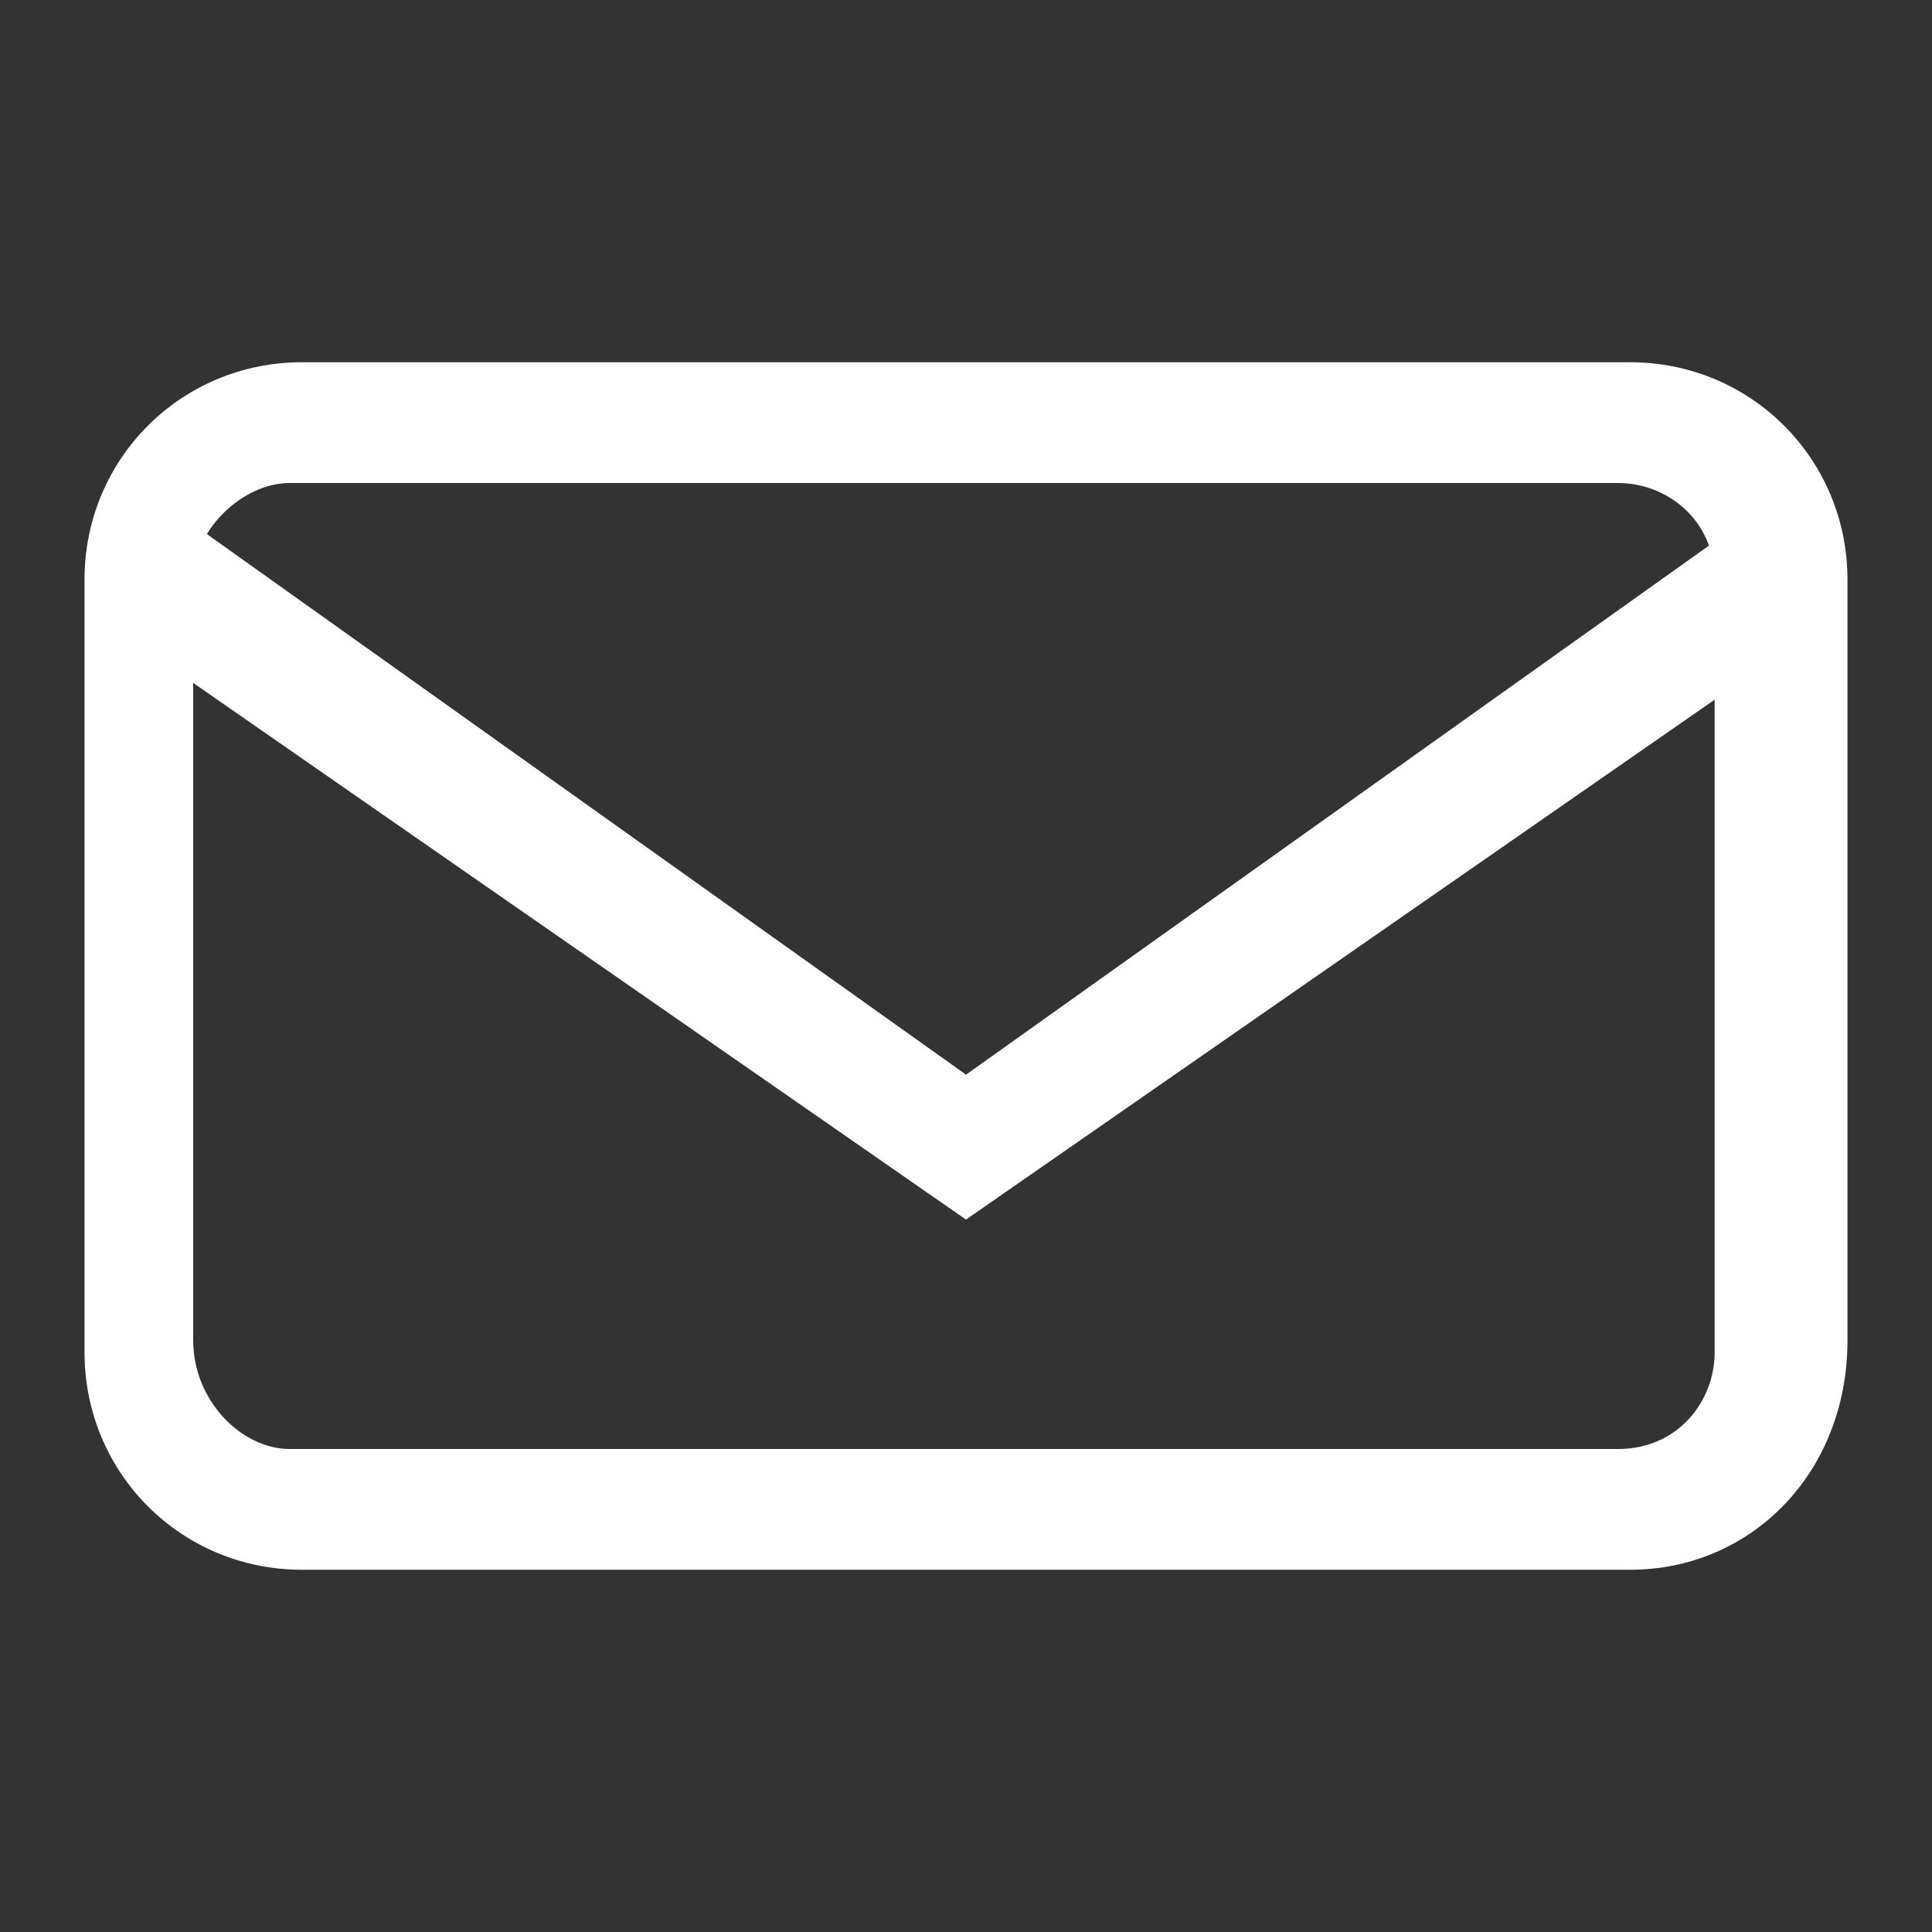 <?xml version="1.0" standalone="no"?><!DOCTYPE svg PUBLIC "-//W3C//DTD SVG 1.1//EN" "http://www.w3.org/Graphics/SVG/1.1/DTD/svg11.dtd"><svg t="1508382120768" class="icon" style="" viewBox="0 0 1024 1024" version="1.1" xmlns="http://www.w3.org/2000/svg" p-id="3139" xmlns:xlink="http://www.w3.org/1999/xlink" width="64" height="64"><rect x="0" y="0" width="1024" height="1024" fill="#333333" stroke="none"/><defs><style type="text/css"></style></defs><path d="M864 832h-704c-64 0-115.2-51.2-115.2-115.2V307.2c0-64 51.2-115.2 115.2-115.2h704c64 0 115.2 51.2 115.2 115.2v403.2c0 70.4-51.2 121.6-115.2 121.6zM153.6 256c-25.6 0-51.2 25.6-51.2 51.2v403.2c0 32 25.6 57.6 51.2 57.6h704c32 0 51.2-25.6 51.2-51.2V307.2c0-32-25.6-51.2-51.2-51.2h-704z" p-id="3140" fill="#ffffff"></path><path d="M512 646.4l-460.8-320 38.4-57.6L512 569.6l422.4-300.8 38.4 57.6z" p-id="3141" fill="#ffffff"></path></svg>